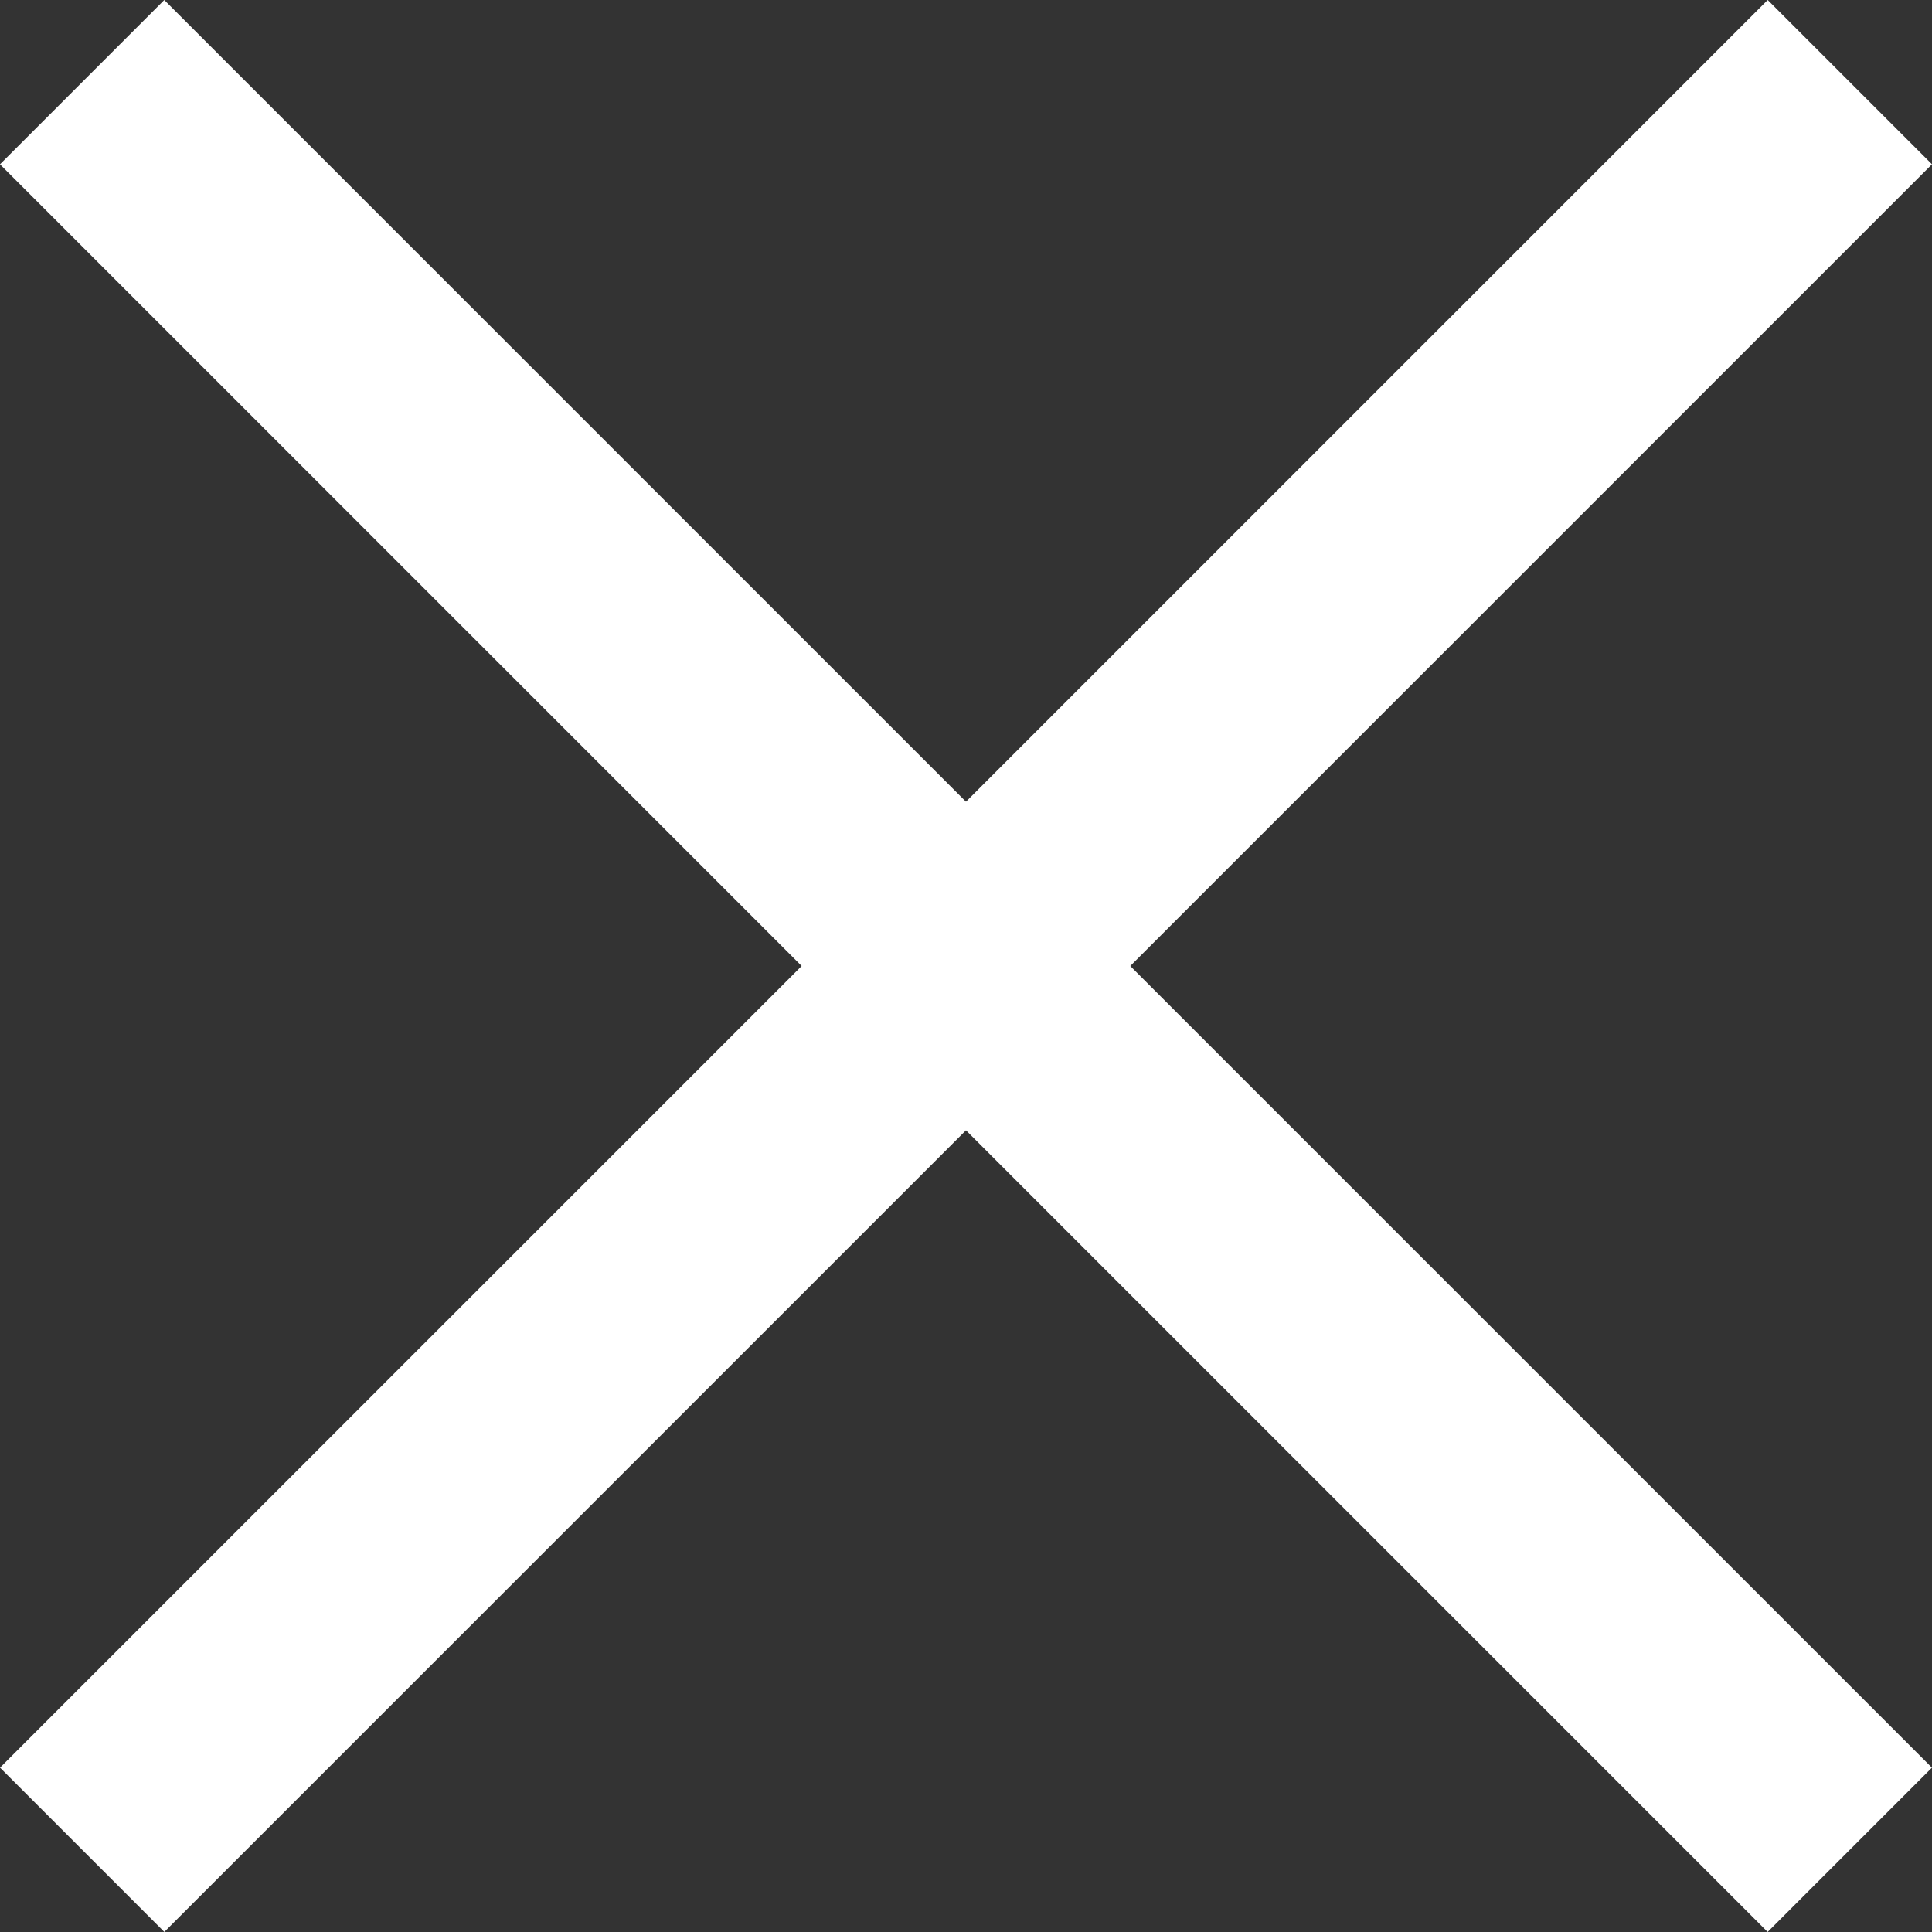 <svg xmlns="http://www.w3.org/2000/svg" width="16.63" height="16.63" viewBox="0 0 16.63 16.63">
  <rect x="0" y="0" width="16.63" height="16.63" fill="#333333" stroke="none"/>
  <g id="Burger_menu" data-name="Burger menu" transform="translate(-1138.764 -52.951)">
    <rect id="Rectangle_2" data-name="Rectangle 2" width="21.518" height="2" transform="translate(1140.178 52.951) rotate(45)" fill="#fff"/>
    <rect id="Rectangle_40" data-name="Rectangle 40" width="21.518" height="2" transform="translate(1155.394 54.365) rotate(135)" fill="#fff"/>
  </g>
</svg>
